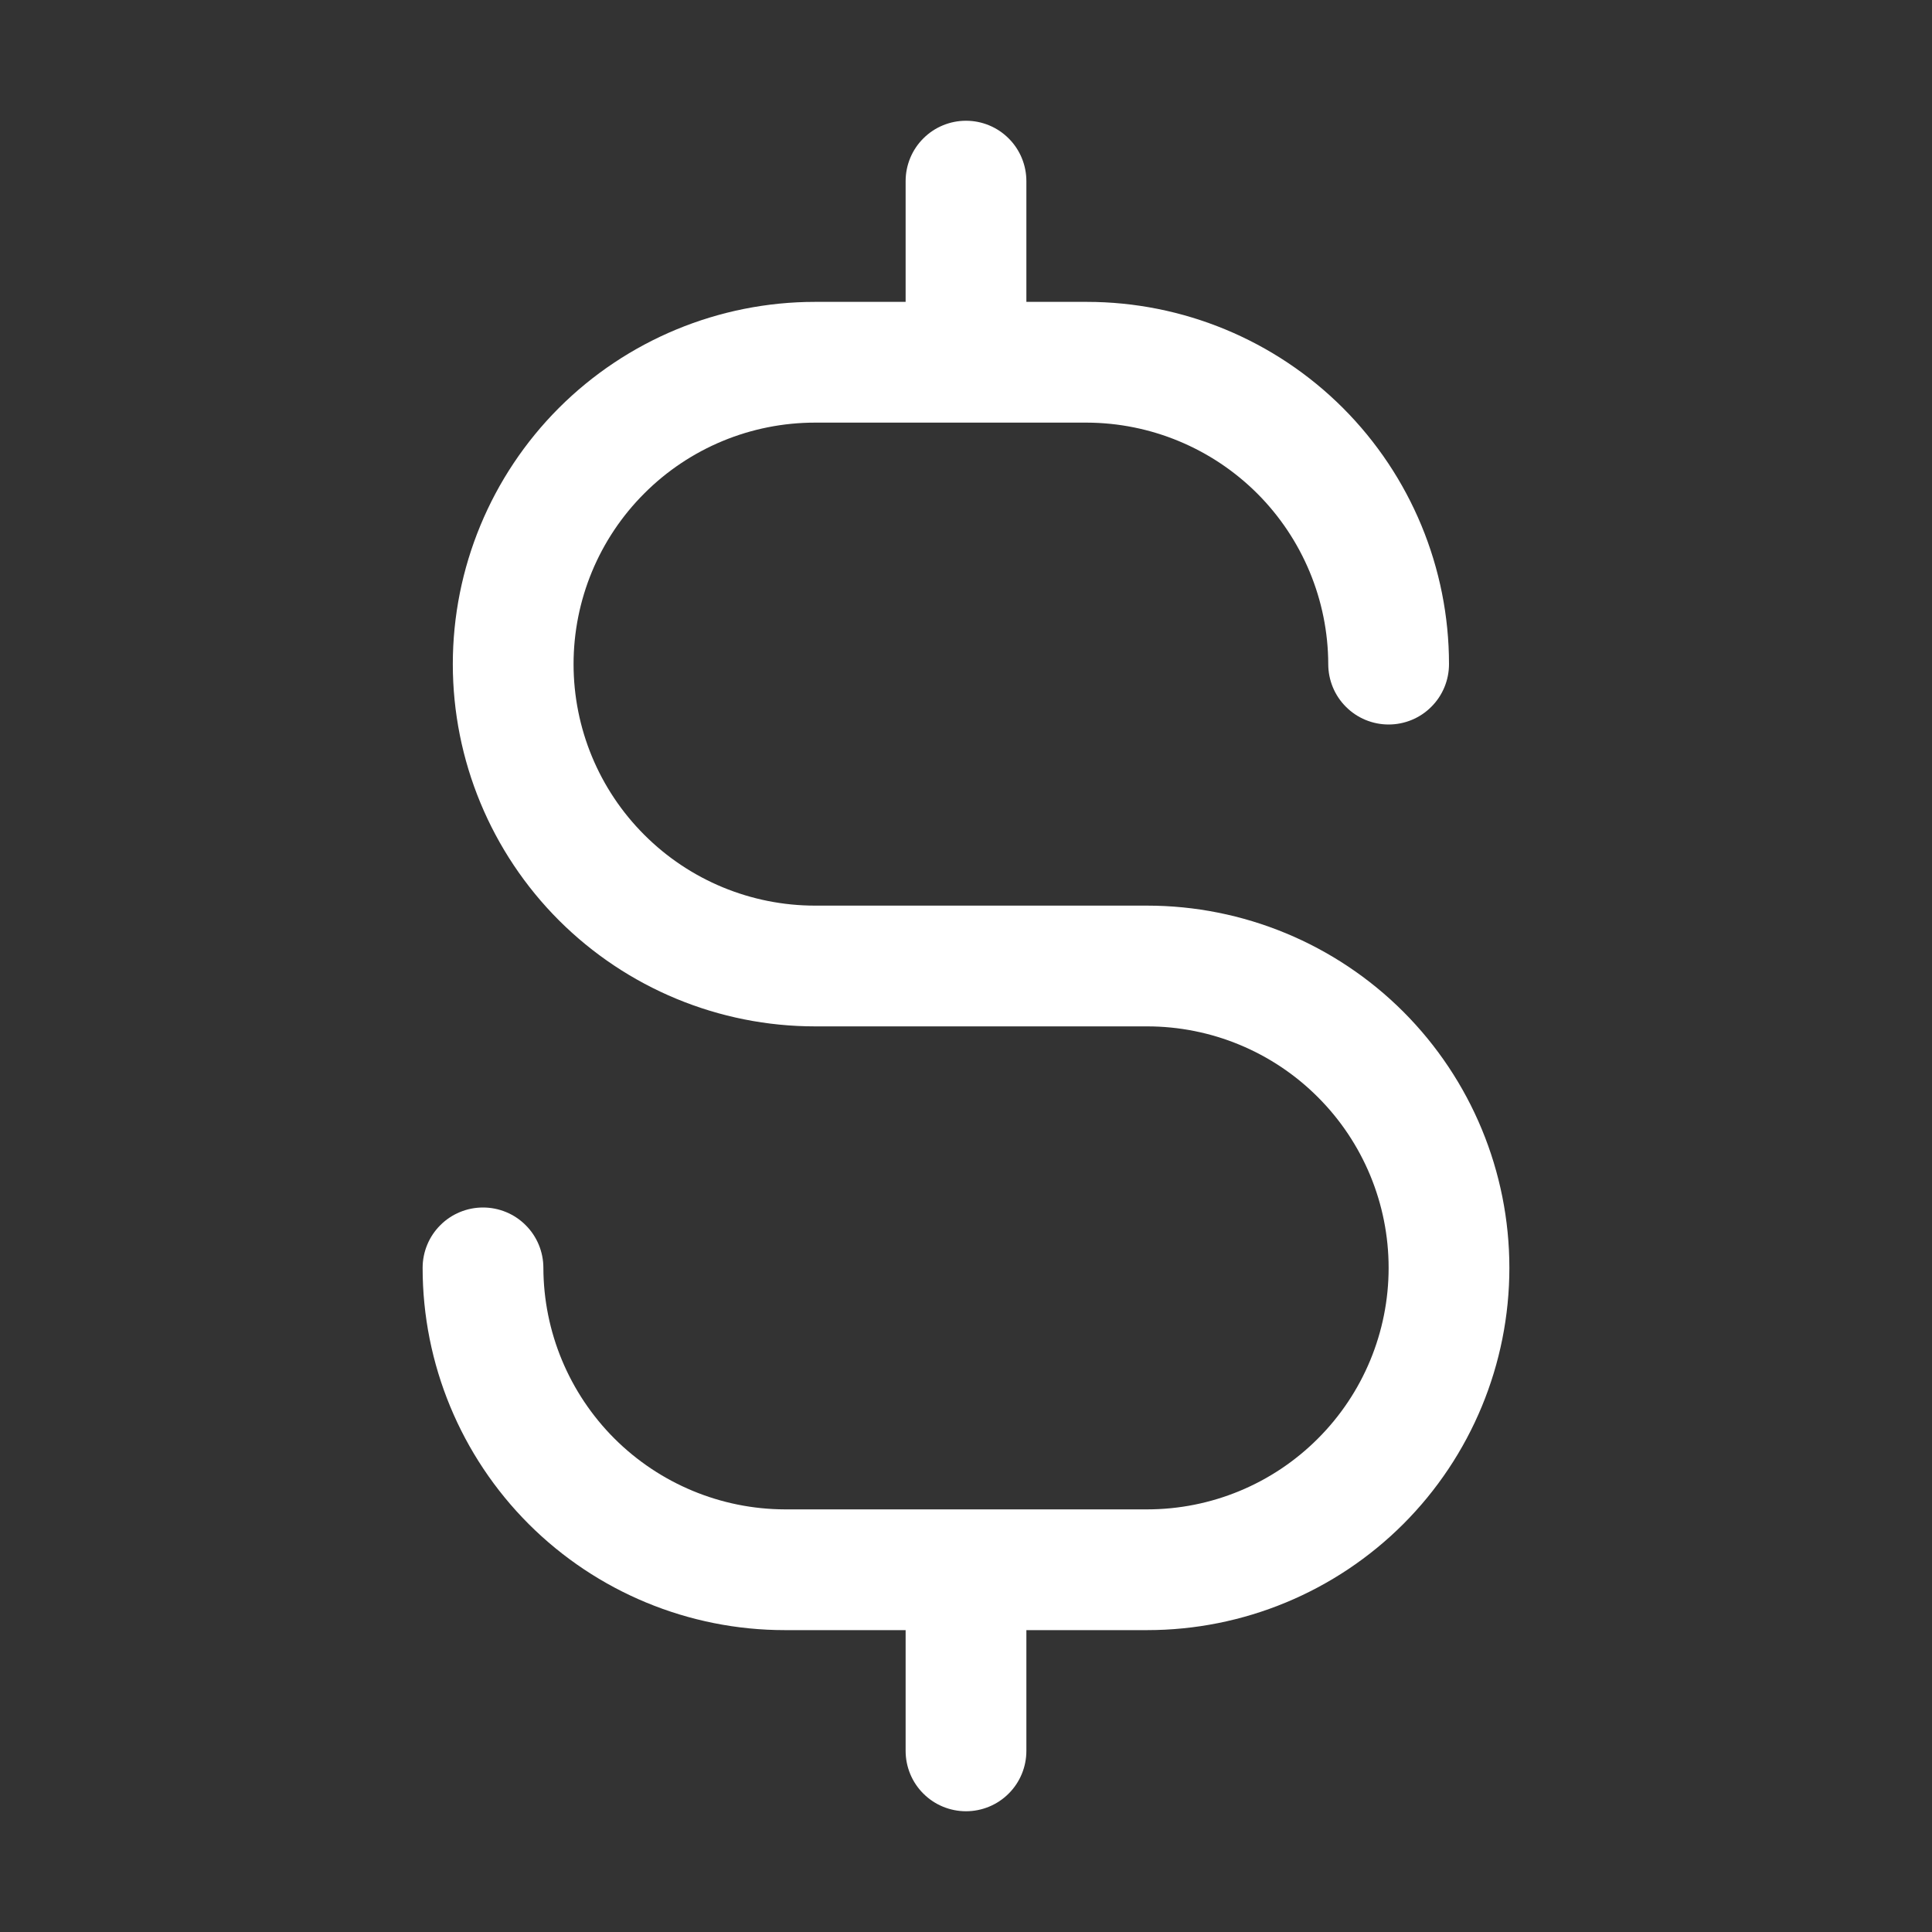 <svg width="32" height="32" viewBox="0 0 32 32" fill="none" xmlns="http://www.w3.org/2000/svg">
<rect x="0" y="0" width="32" height="32" fill="#333333" stroke="none"/>
<path d="M25 21C25 22.591 24.368 24.117 23.243 25.243C22.117 26.368 20.591 27 19 27H17V29C17 29.265 16.895 29.52 16.707 29.707C16.52 29.895 16.265 30 16 30C15.735 30 15.48 29.895 15.293 29.707C15.105 29.52 15 29.265 15 29V27H13C11.409 27 9.883 26.368 8.757 25.243C7.632 24.117 7 22.591 7 21C7 20.735 7.105 20.48 7.293 20.293C7.48 20.105 7.735 20 8 20C8.265 20 8.52 20.105 8.707 20.293C8.895 20.48 9 20.735 9 21C9.003 22.06 9.426 23.075 10.175 23.825C10.925 24.574 11.94 24.997 13 25H19C20.061 25 21.078 24.579 21.828 23.828C22.579 23.078 23 22.061 23 21C23 19.939 22.579 18.922 21.828 18.172C21.078 17.421 20.061 17 19 17H13.5C11.909 17 10.383 16.368 9.257 15.243C8.132 14.117 7.5 12.591 7.5 11C7.5 9.409 8.132 7.883 9.257 6.757C10.383 5.632 11.909 5 13.5 5H15V3C15 2.735 15.105 2.48 15.293 2.293C15.48 2.105 15.735 2 16 2C16.265 2 16.52 2.105 16.707 2.293C16.895 2.48 17 2.735 17 3V5H18C19.591 5 21.117 5.632 22.243 6.757C23.368 7.883 24 9.409 24 11C24 11.265 23.895 11.52 23.707 11.707C23.52 11.895 23.265 12 23 12C22.735 12 22.48 11.895 22.293 11.707C22.105 11.52 22 11.265 22 11C21.997 9.94 21.574 8.925 20.825 8.175C20.075 7.426 19.06 7.003 18 7H13.5C12.439 7 11.422 7.421 10.672 8.172C9.921 8.922 9.5 9.939 9.5 11C9.5 12.061 9.921 13.078 10.672 13.828C11.422 14.579 12.439 15 13.5 15H19C20.591 15 22.117 15.632 23.243 16.757C24.368 17.883 25 19.409 25 21Z" fill="white"/>
</svg>
